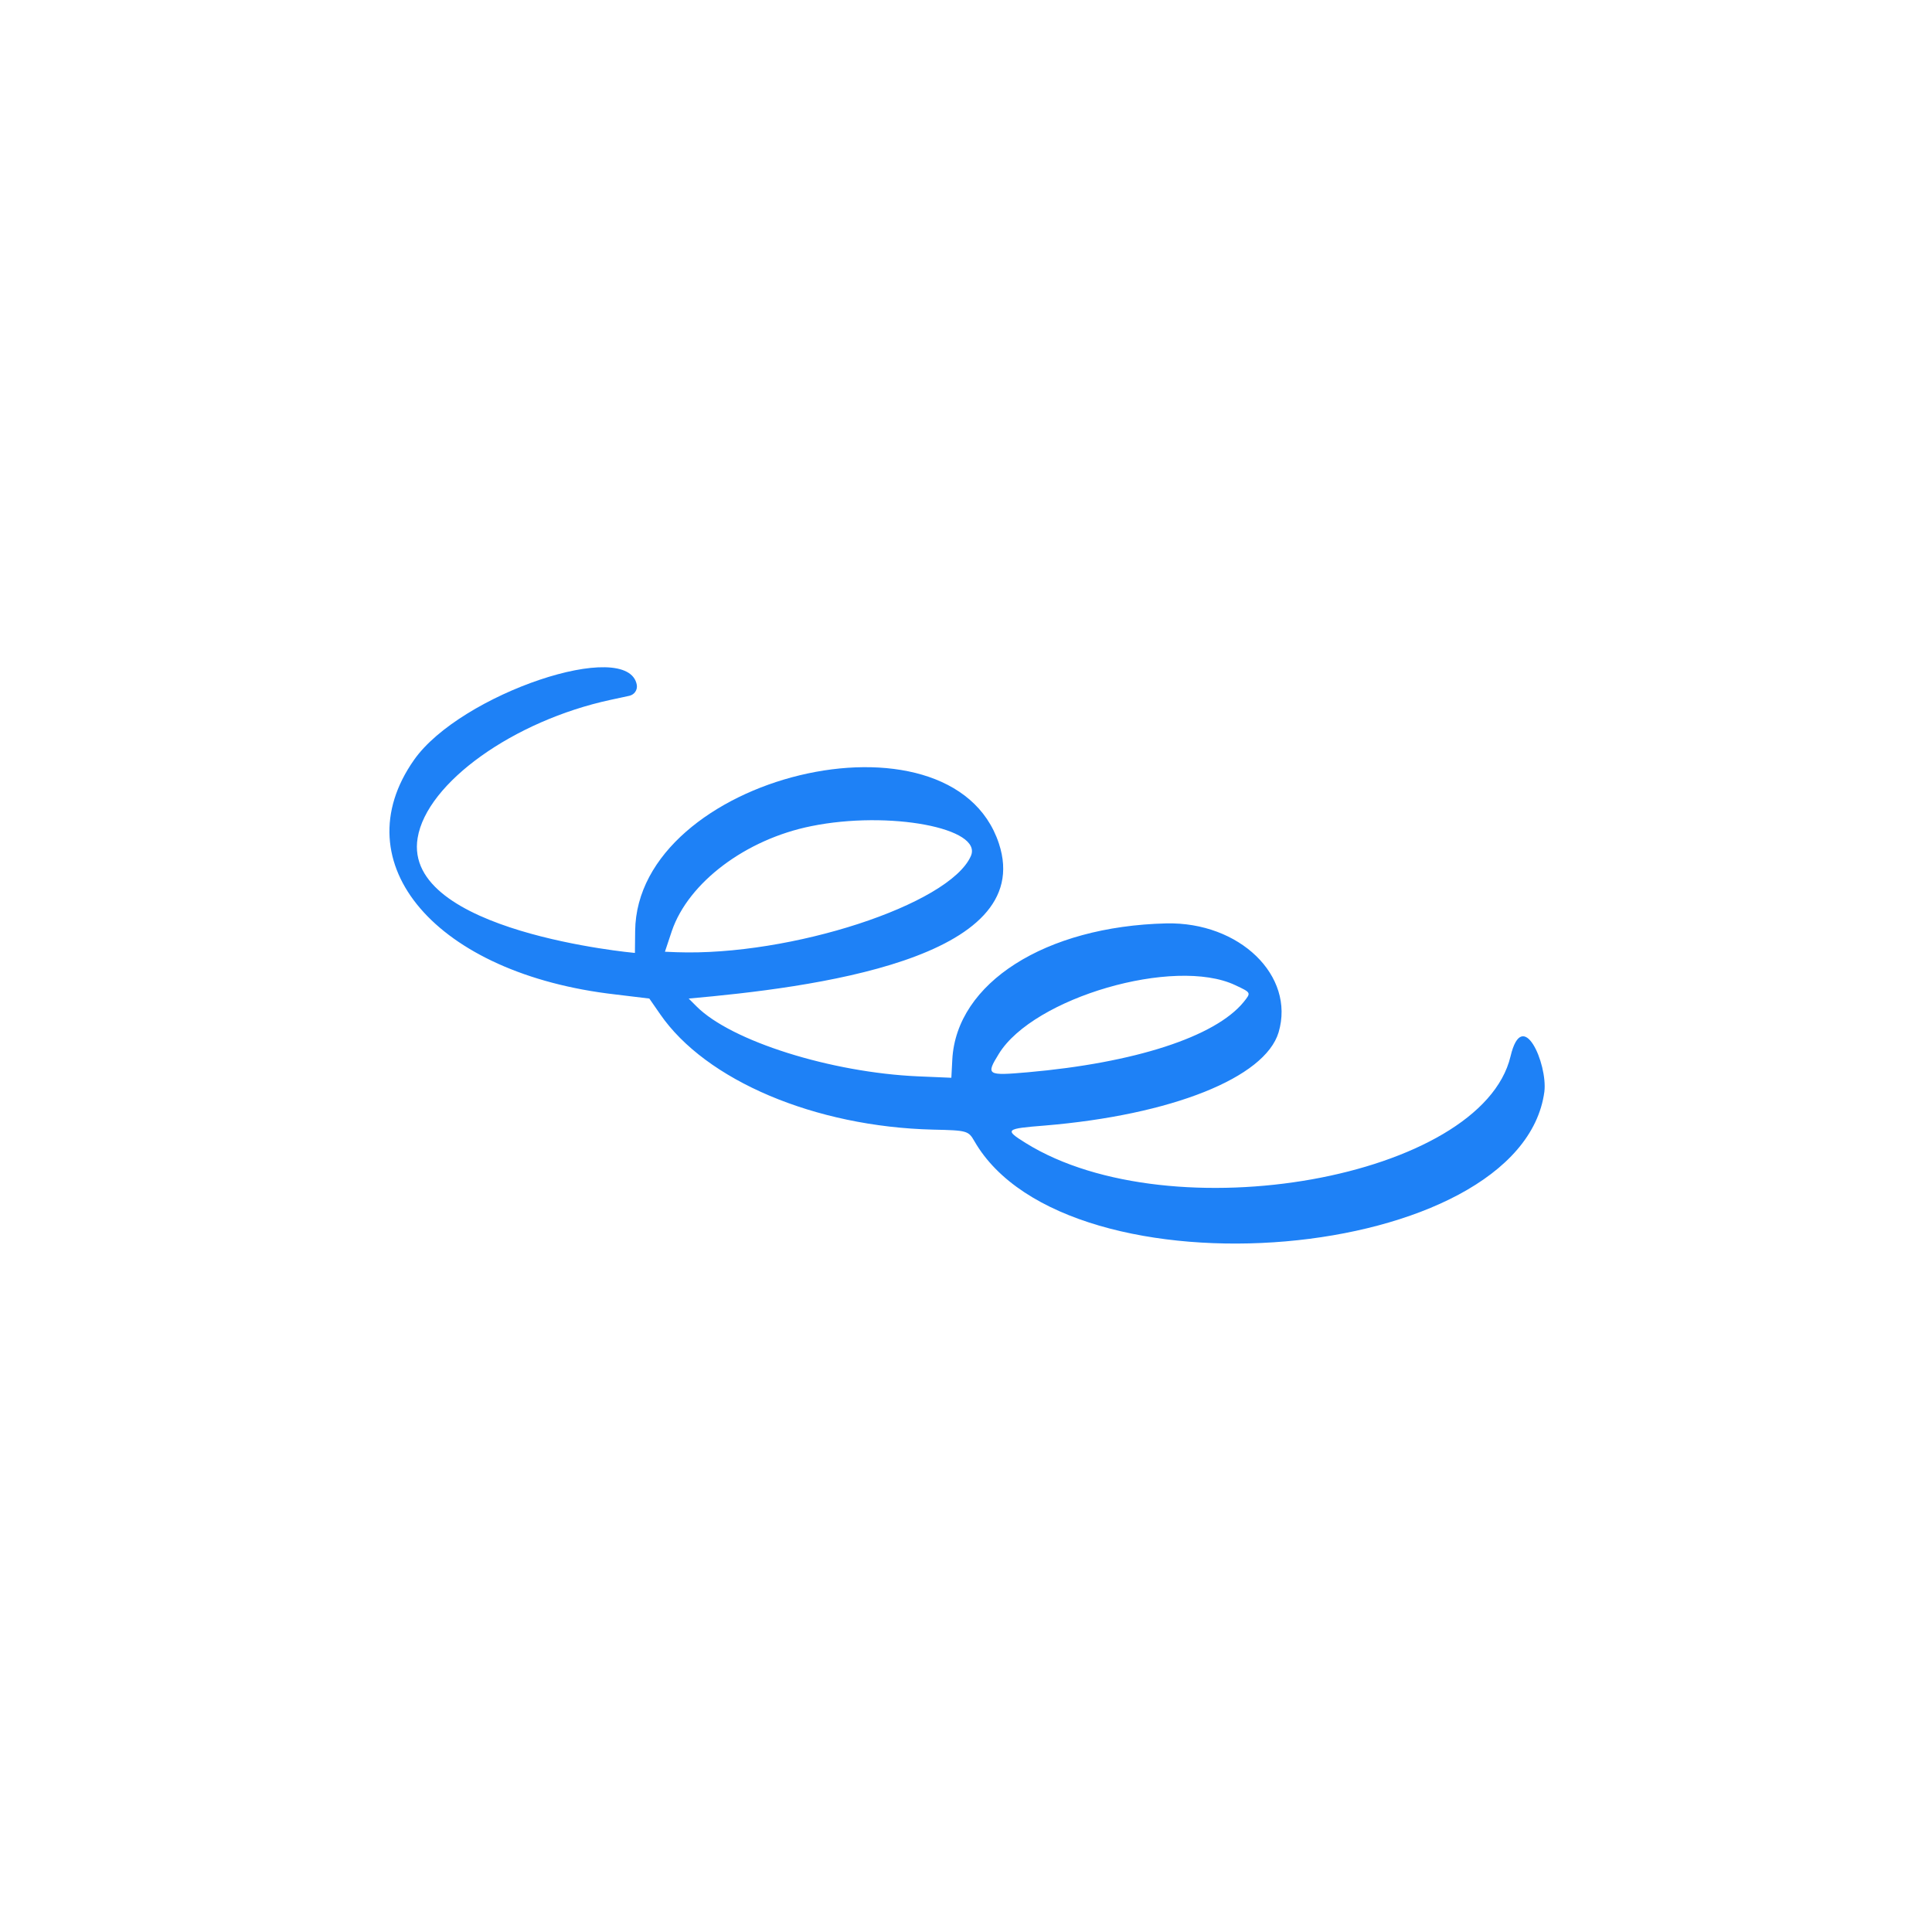 <svg width="101" height="101" viewBox="0 0 101 101" fill="none" xmlns="http://www.w3.org/2000/svg">
<path fill-rule="evenodd" clip-rule="evenodd" d="M78.966 55.226C77.447 61.59 61.243 64.489 53.625 59.757C52.495 59.054 52.546 59.004 54.617 58.841C61.244 58.289 66.126 56.343 66.841 53.971C67.72 51.009 64.796 48.185 60.967 48.273C54.642 48.424 49.998 51.386 49.784 55.389L49.734 56.343L47.977 56.268C43.459 56.067 38.237 54.436 36.417 52.616L36.003 52.202C42.367 51.637 54.227 50.168 52.219 44.093C49.734 36.588 33.28 40.567 33.204 48.675L33.192 49.817C33.167 49.817 21.017 48.712 21.833 43.805C22.31 40.918 26.854 37.68 31.912 36.588L32.903 36.374C33.167 36.312 33.33 36.073 33.292 35.81C32.853 33.312 24.067 36.274 21.645 39.726C17.842 45.135 22.799 50.921 32.175 51.988L33.945 52.202L34.51 53.017C36.894 56.481 42.605 58.904 48.78 59.054C50.575 59.092 50.625 59.117 50.939 59.657C55.784 68.091 79.531 66.058 80.736 57.071C80.911 55.615 79.593 52.566 78.966 55.226ZM65.009 52.39C63.515 54.21 59.298 55.565 53.738 56.055C51.592 56.243 51.529 56.205 52.219 55.088C54.027 52.151 61.394 50.005 64.57 51.499C65.423 51.9 65.41 51.888 65.009 52.39ZM50.751 44.759C49.621 47.294 41.325 49.993 35.363 49.779L34.761 49.754L35.125 48.662C35.991 46.139 38.978 43.88 42.404 43.19C46.471 42.361 51.416 43.29 50.751 44.759Z" fill="#1e81f6"/>
</svg>
